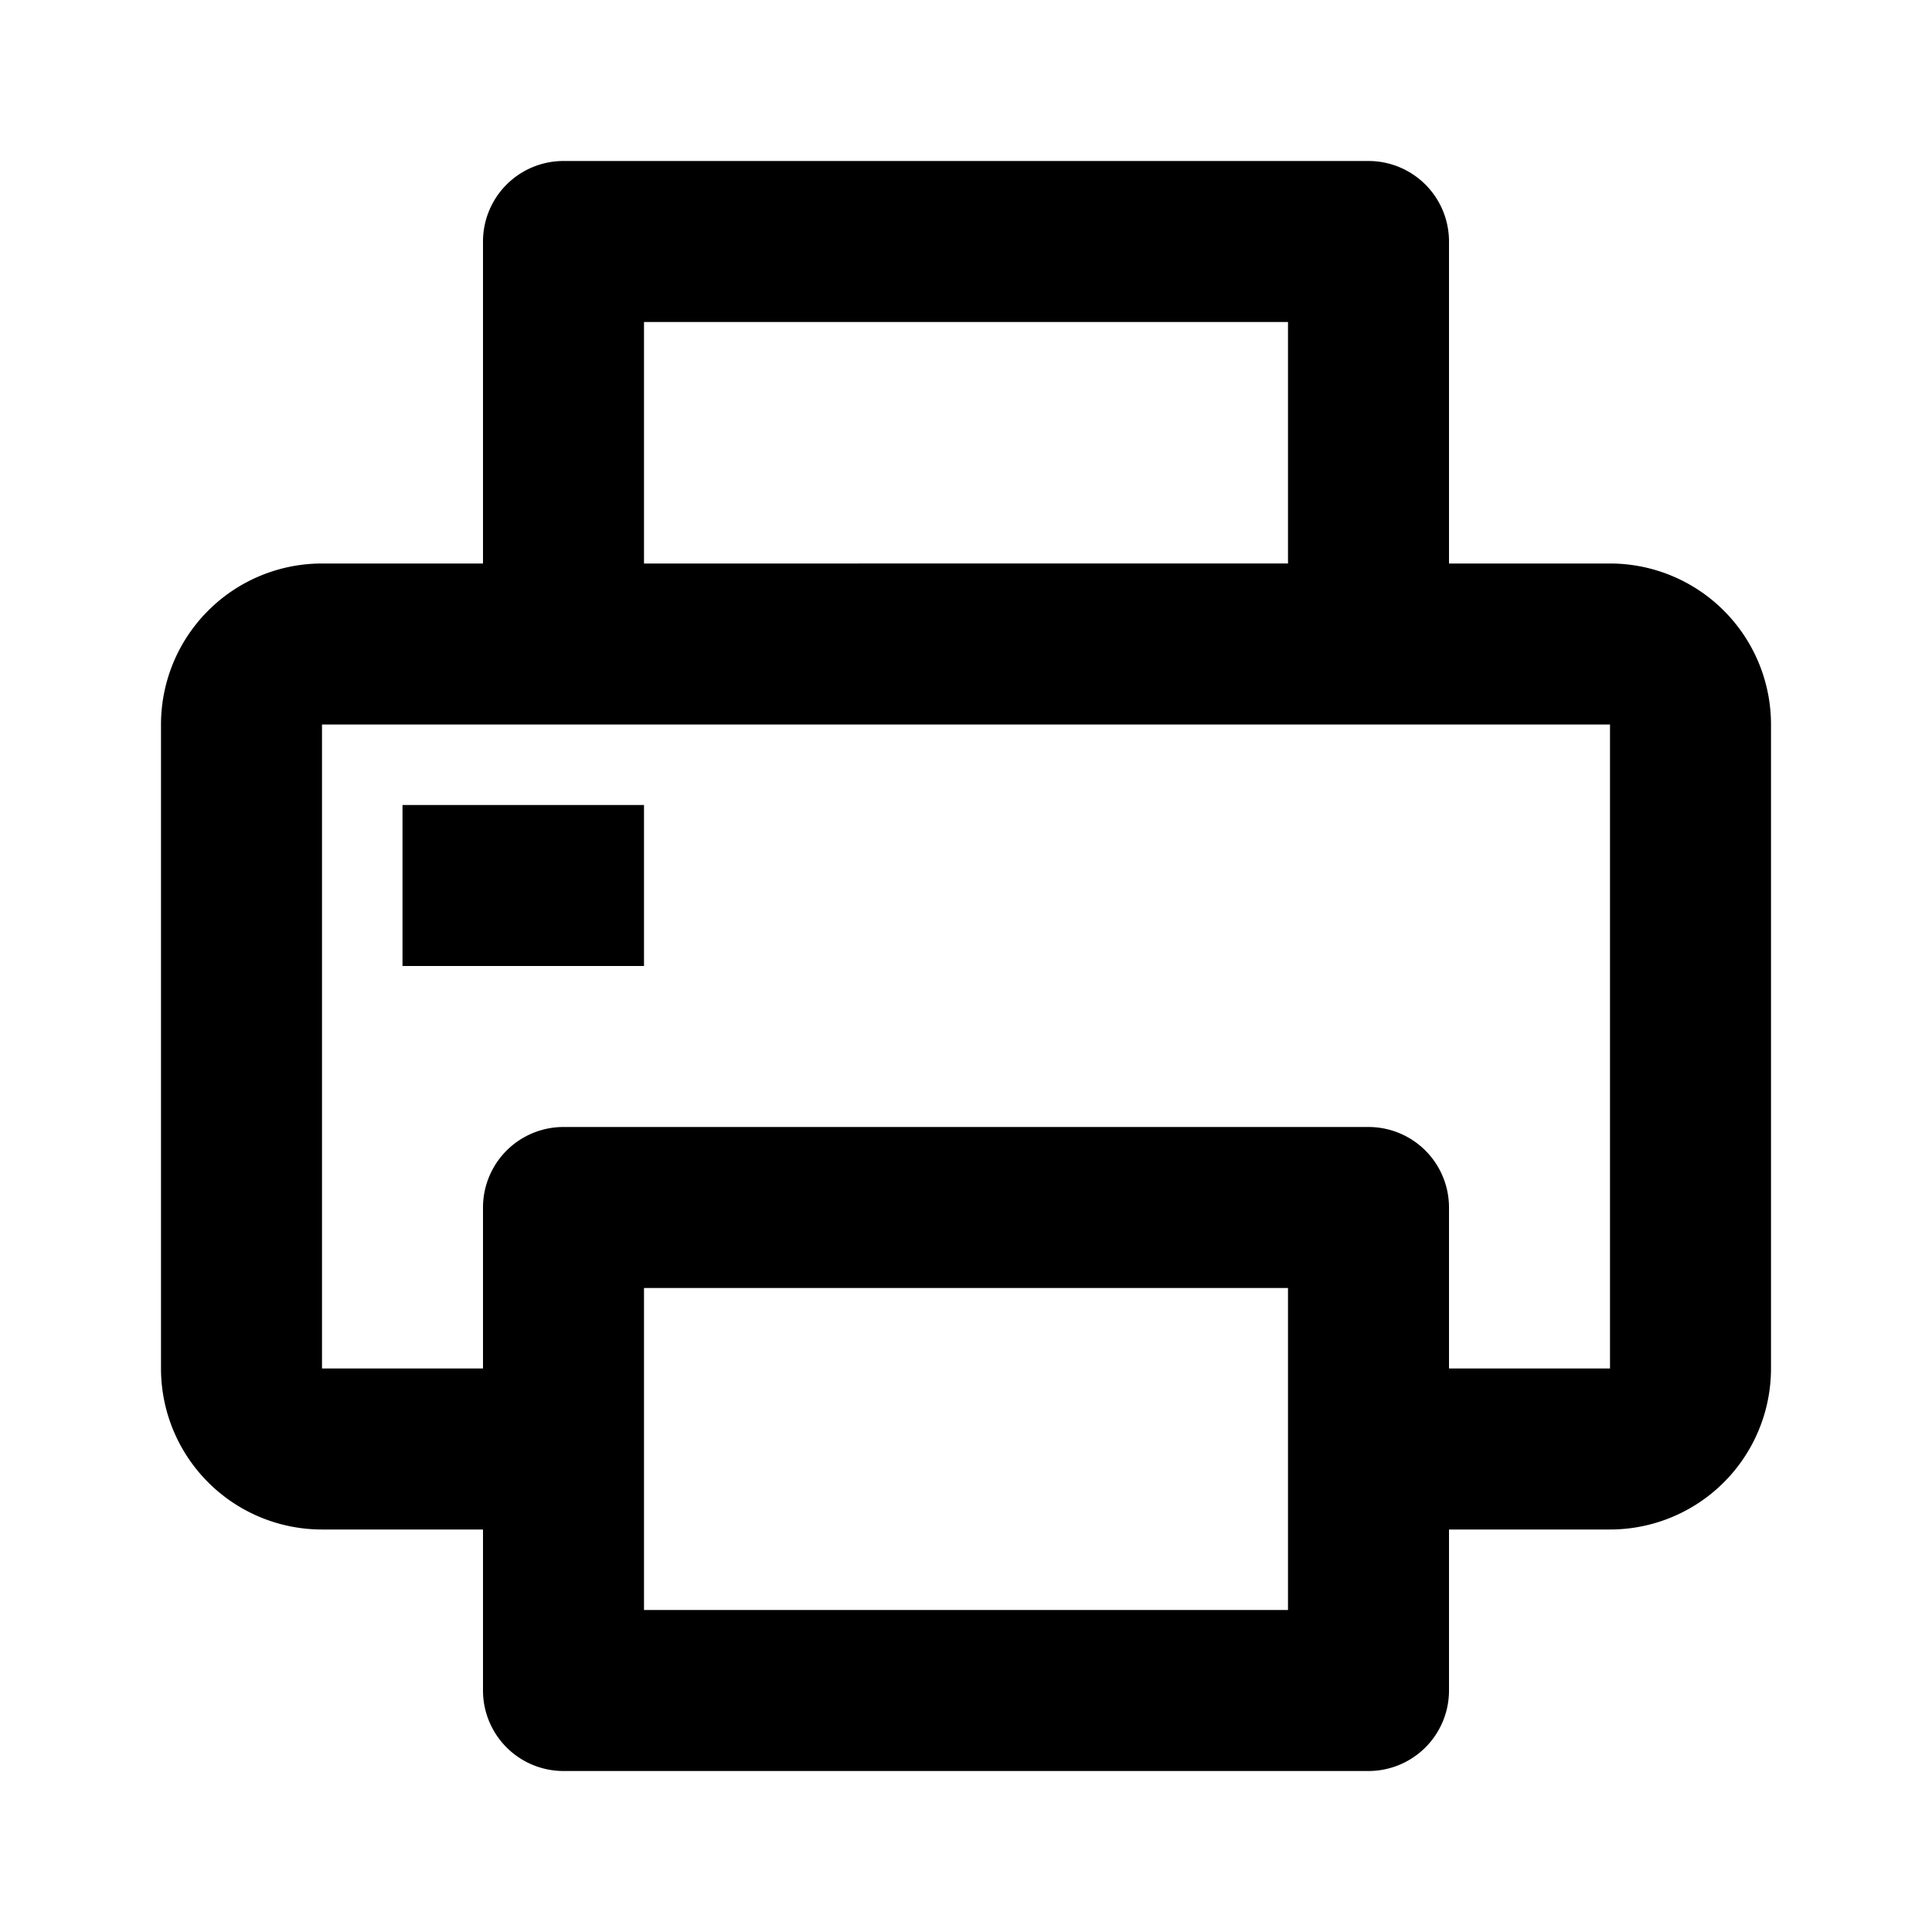 <svg width="46" height="46" fill="currentColor" viewBox="0 0 24 24" xmlns="http://www.w3.org/2000/svg">
  <path d="M7 2a1 1 0 0 0-1 1v4H4a2 2 0 0 0-2 2v8a2 2 0 0 0 2 2h2v2a1 1 0 0 0 1 1h10a1 1 0 0 0 1-1v-2h2a2 2 0 0 0 2-2V9a2 2 0 0 0-2-2h-2V3a1 1 0 0 0-1-1H7Zm10 12H7a1 1 0 0 0-1 1v2H4V9h16v8h-2v-2a1 1 0 0 0-1-1Zm-1-7H8V4h8v3ZM5 10v2h3v-2H5Zm11 6v4H8v-4h8Z"></path>
</svg>